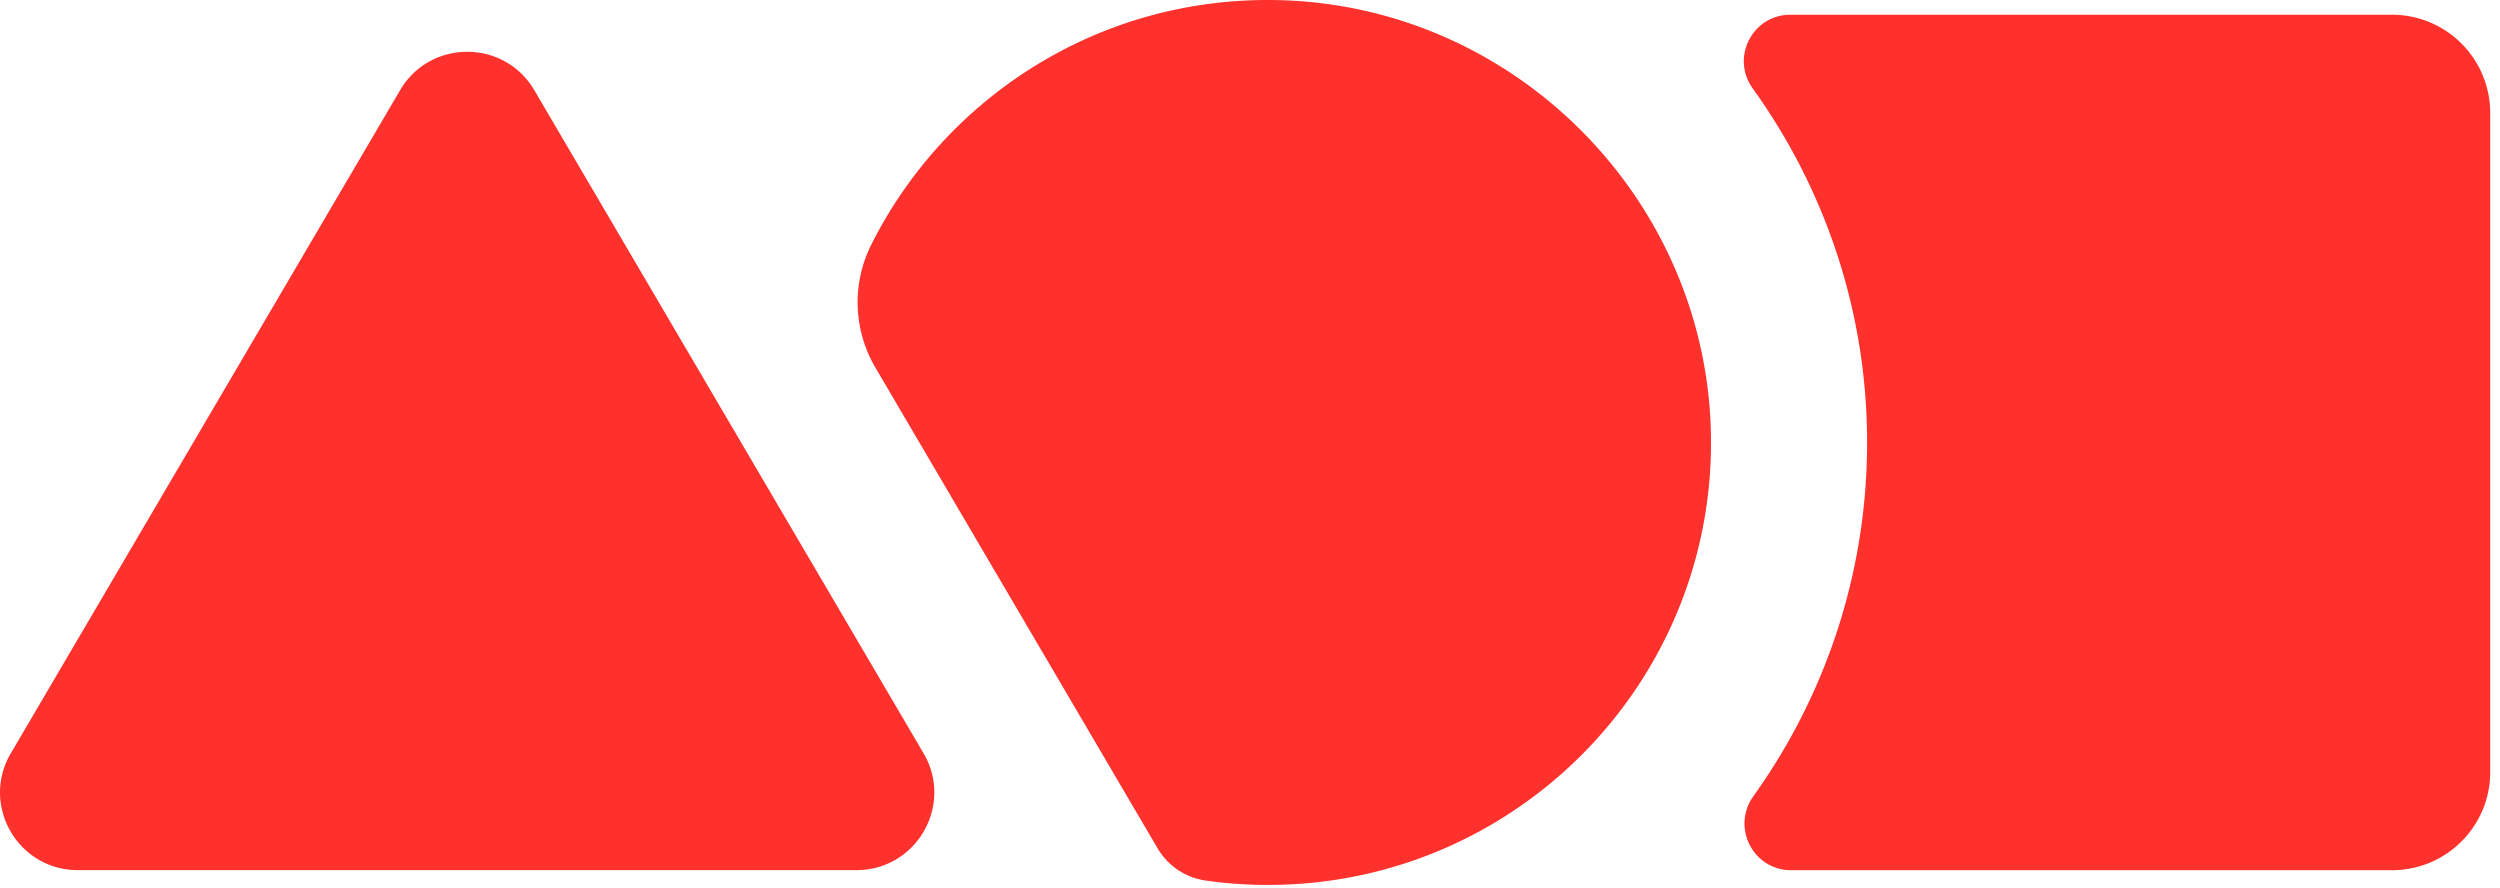 <svg width="183" height="65" fill="none" xmlns="http://www.w3.org/2000/svg"><path d="m.79 55.145 28.5-48.546c2.2-3.743 7.62-3.743 9.82 0l28.493 48.54c2.224 3.785-.51 8.554-4.91 8.554H5.7c-4.393.006-7.134-4.762-4.91-8.548ZM93.356.005C80.42-.214 69.177 7.139 63.775 17.914a9.418 9.418 0 0 0 .31 9.003L84.74 62.104a4.88 4.88 0 0 0 3.512 2.353c1.489.213 3.008.322 4.551.322 17.872 0 32.365-14.427 32.444-32.244.073-17.636-14.238-32.24-31.89-32.53ZM175.094 1.078h-44.032c-2.783 0-4.387 3.137-2.764 5.394 5.305 7.377 8.416 16.41 8.373 26.11-.042 9.568-3.123 18.432-8.319 25.694-1.628 2.268-.036 5.423 2.759 5.423h43.983c3.969 0 7.189-3.21 7.189-7.177V8.255a7.19 7.19 0 0 0-7.189-7.177Z" fill="#FF312C"/></svg>